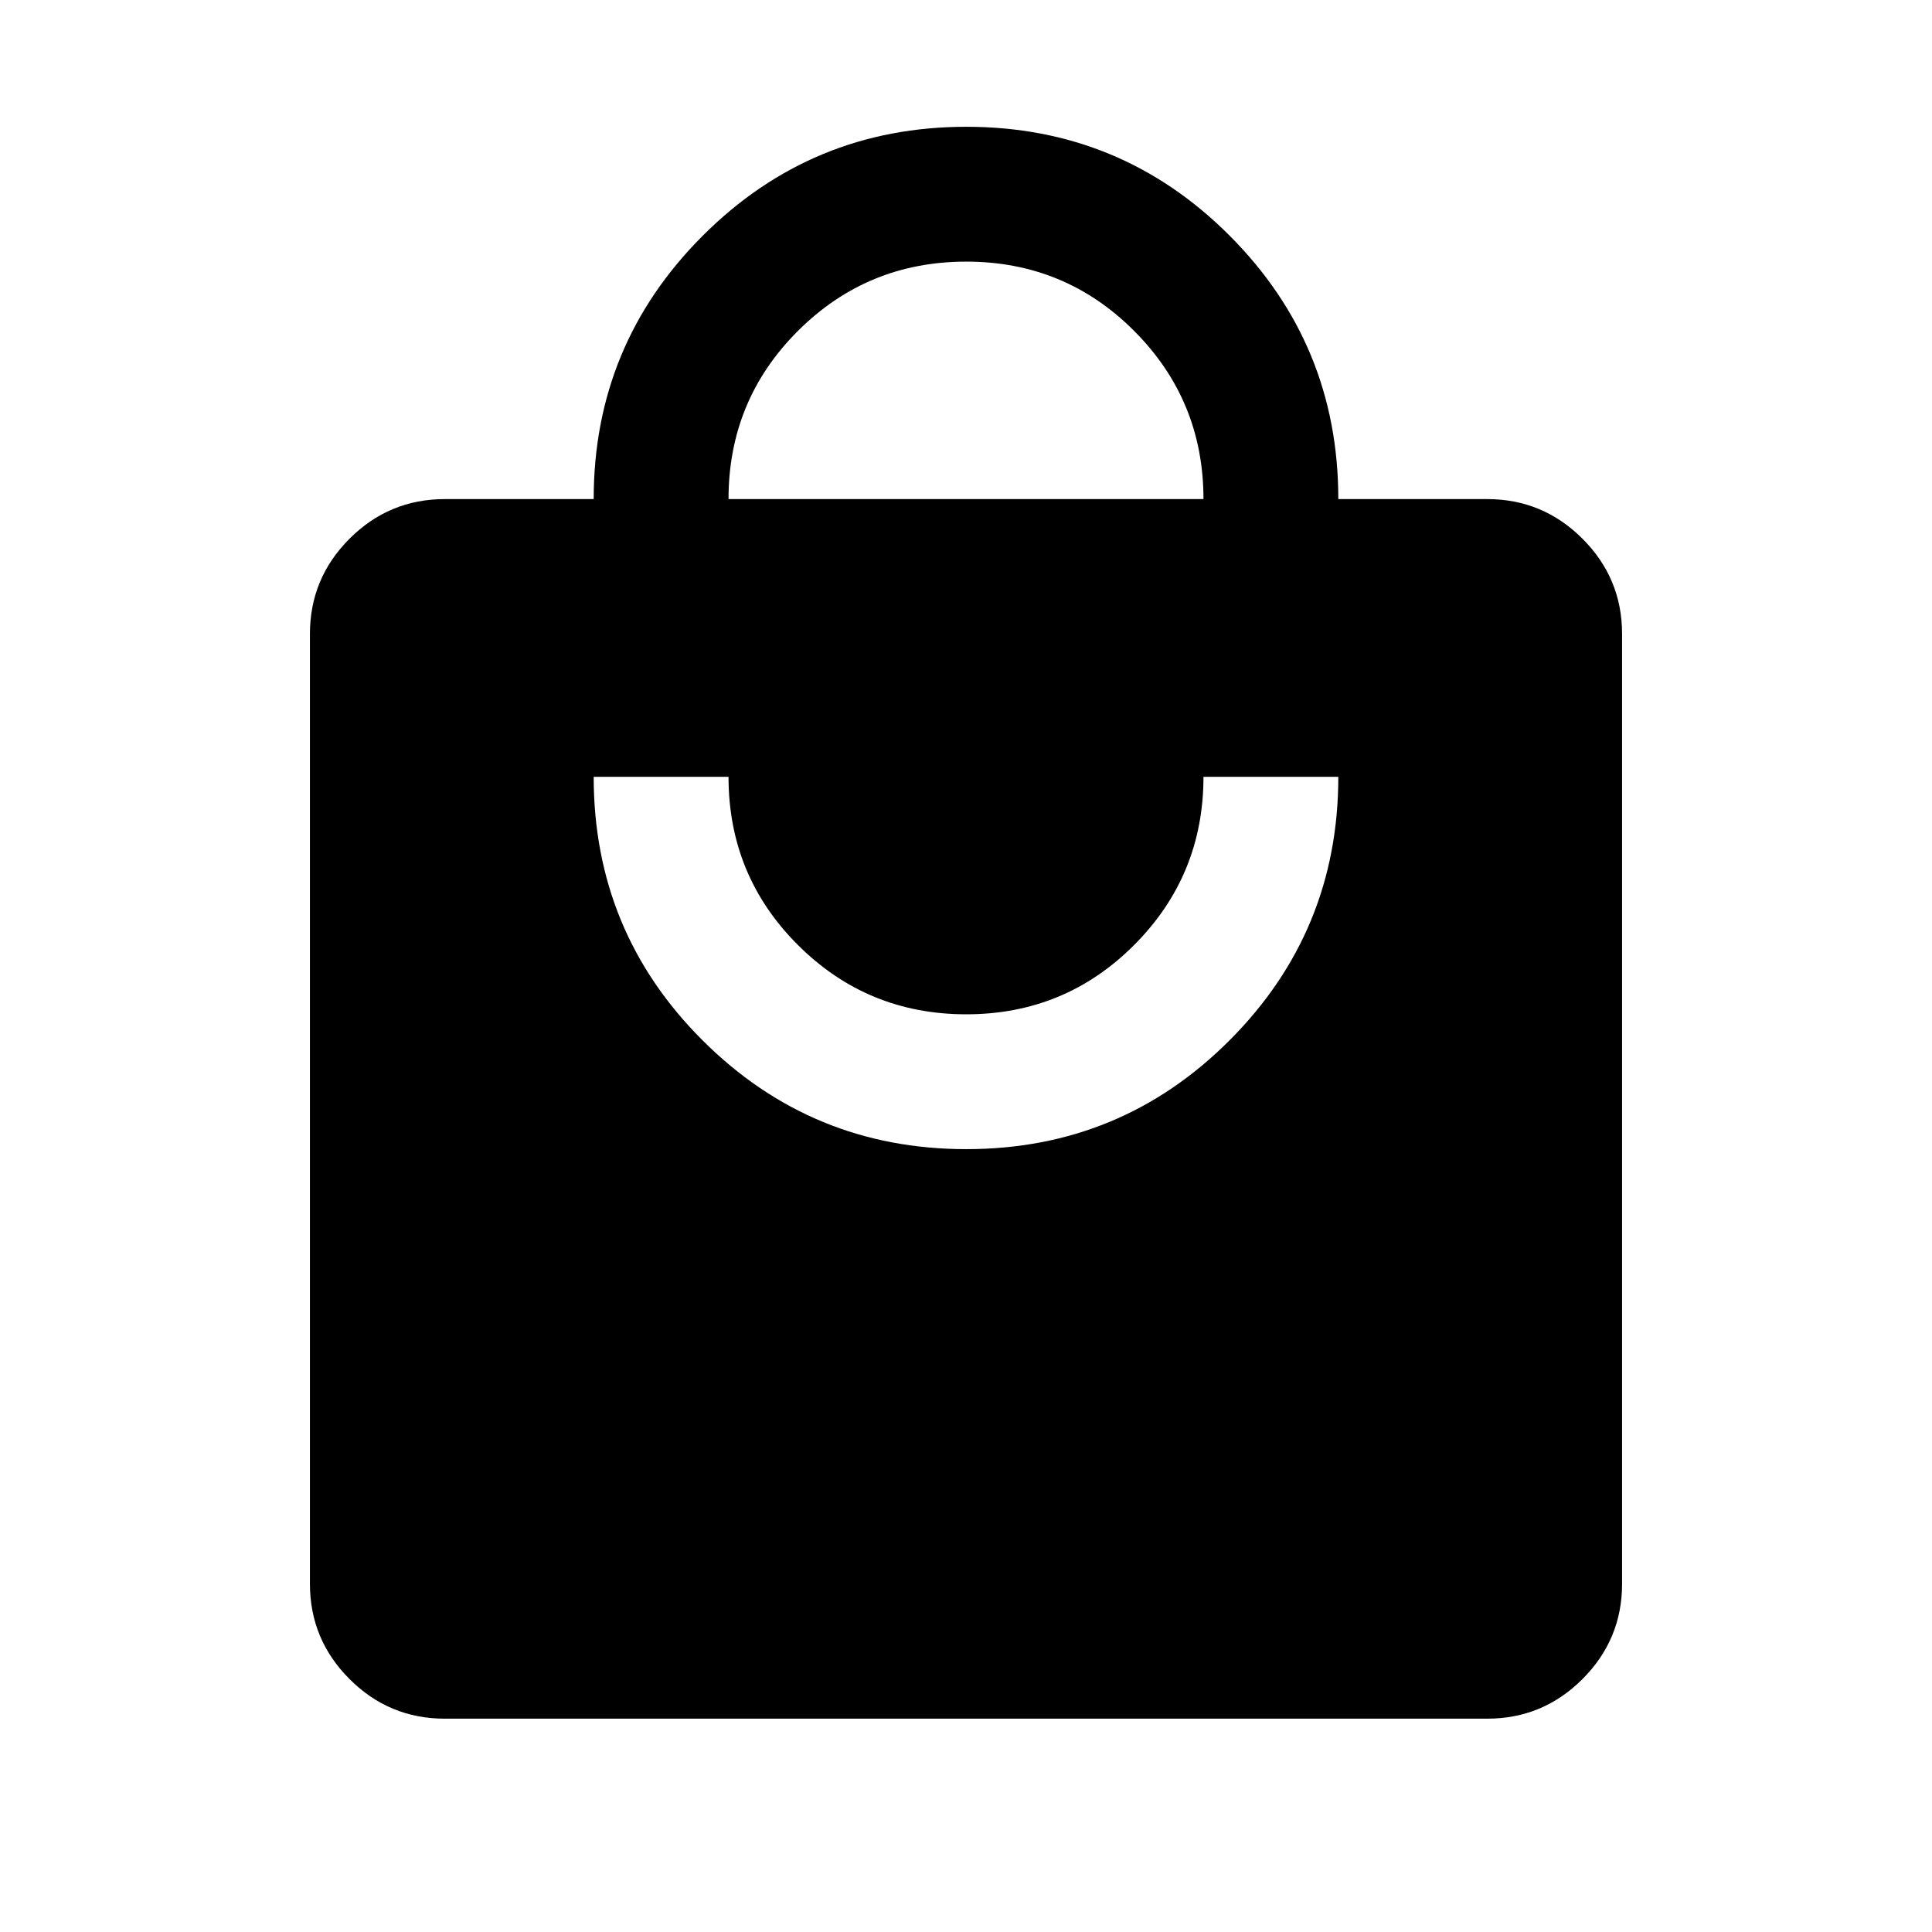 <svg xmlns="http://www.w3.org/2000/svg" height="20" viewBox="0 -960 960 960" width="20"><path d="M221-106q-27.64 0-47.32-19.68T154-173v-472q0-27.64 19.68-47.32T221-712h74q0-76.68 54.16-130.84t131-54.16Q557-897 611-842.89q54 54.12 54 130.89h74q27.64 0 47.32 19.68T806-645v472q0 27.64-19.68 47.32T739-106H221Zm259.16-283Q557-389 611-443.11q54-54.12 54-130.89h-67q0 49-34.38 83.5t-83.5 34.5q-49.12 0-83.62-34.42Q362-524.83 362-574h-67q0 77 54.16 131t131 54ZM362-712h236q0-49-34.38-83.5t-83.5-34.5q-49.12 0-83.62 34.42Q362-761.17 362-712Z"/></svg>